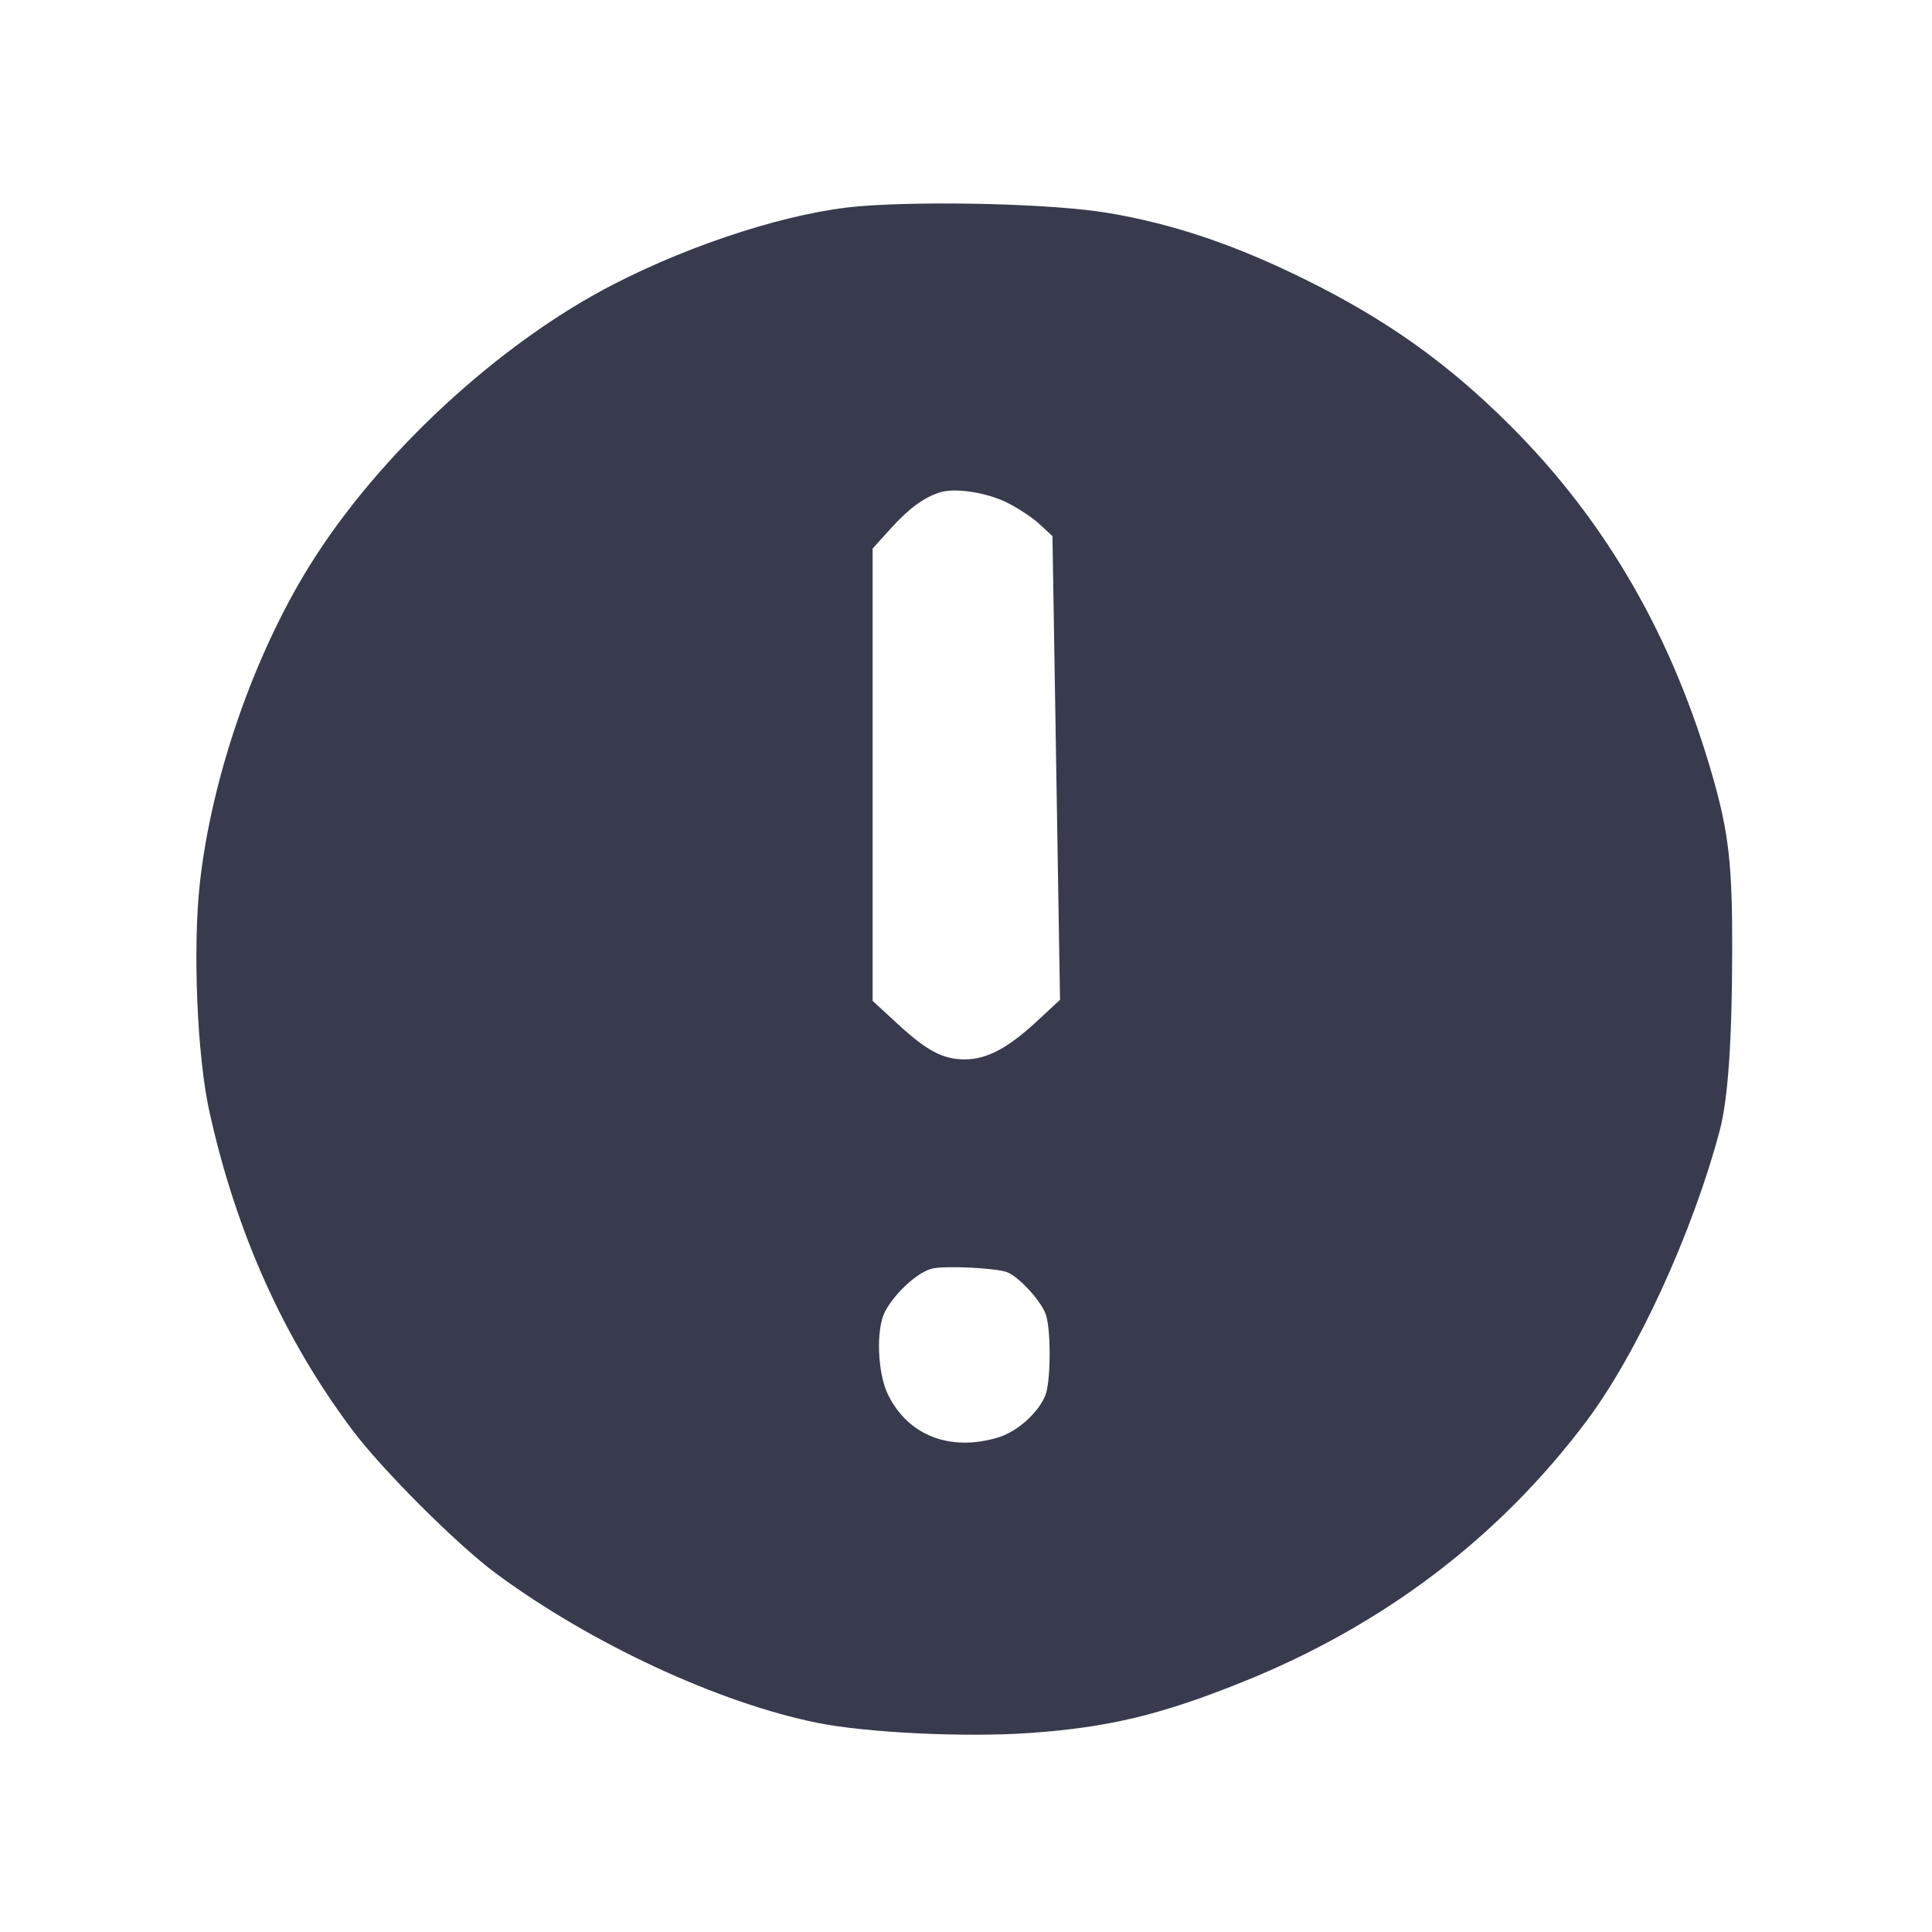 <svg width="24" height="24" viewBox="0 0 24 24" fill="none" xmlns="http://www.w3.org/2000/svg"><path d="M10.680 2.562 C 9.847 2.629,8.634 3.012,7.629 3.528 C 6.202 4.260,4.700 5.649,3.844 7.030 C 3.150 8.149,2.629 9.657,2.483 10.968 C 2.393 11.782,2.448 13.117,2.601 13.808 C 2.934 15.313,3.521 16.620,4.374 17.760 C 4.745 18.256,5.679 19.189,6.160 19.545 C 7.337 20.416,8.933 21.157,10.160 21.403 C 10.776 21.526,11.996 21.584,12.790 21.528 C 13.767 21.459,14.413 21.305,15.429 20.897 C 17.178 20.195,18.614 19.108,19.703 17.660 C 20.334 16.821,21.026 15.314,21.362 14.047 C 21.467 13.651,21.517 12.929,21.518 11.780 C 21.520 10.756,21.475 10.352,21.285 9.680 C 20.787 7.921,19.954 6.474,18.748 5.274 C 17.986 4.515,17.233 3.978,16.240 3.485 C 15.354 3.044,14.574 2.780,13.756 2.644 C 13.093 2.533,11.552 2.492,10.680 2.562 M12.505 6.241 C 12.639 6.307,12.823 6.427,12.912 6.510 L 13.074 6.660 13.121 9.540 L 13.168 12.420 12.877 12.690 C 12.518 13.022,12.257 13.160,11.985 13.160 C 11.713 13.160,11.515 13.055,11.148 12.717 L 10.840 12.433 10.840 9.623 L 10.840 6.814 11.061 6.570 C 11.286 6.320,11.476 6.180,11.671 6.118 C 11.860 6.057,12.241 6.114,12.505 6.241 M12.509 15.803 C 12.665 15.863,12.951 16.181,12.997 16.346 C 13.059 16.570,13.051 17.176,12.984 17.338 C 12.892 17.558,12.631 17.788,12.395 17.858 C 11.799 18.035,11.280 17.832,11.031 17.324 C 10.900 17.058,10.880 16.514,10.993 16.296 C 11.115 16.060,11.408 15.794,11.588 15.757 C 11.762 15.721,12.373 15.752,12.509 15.803 " fill="#373B4D" stroke="none" fill-rule="evenodd"></path></svg>